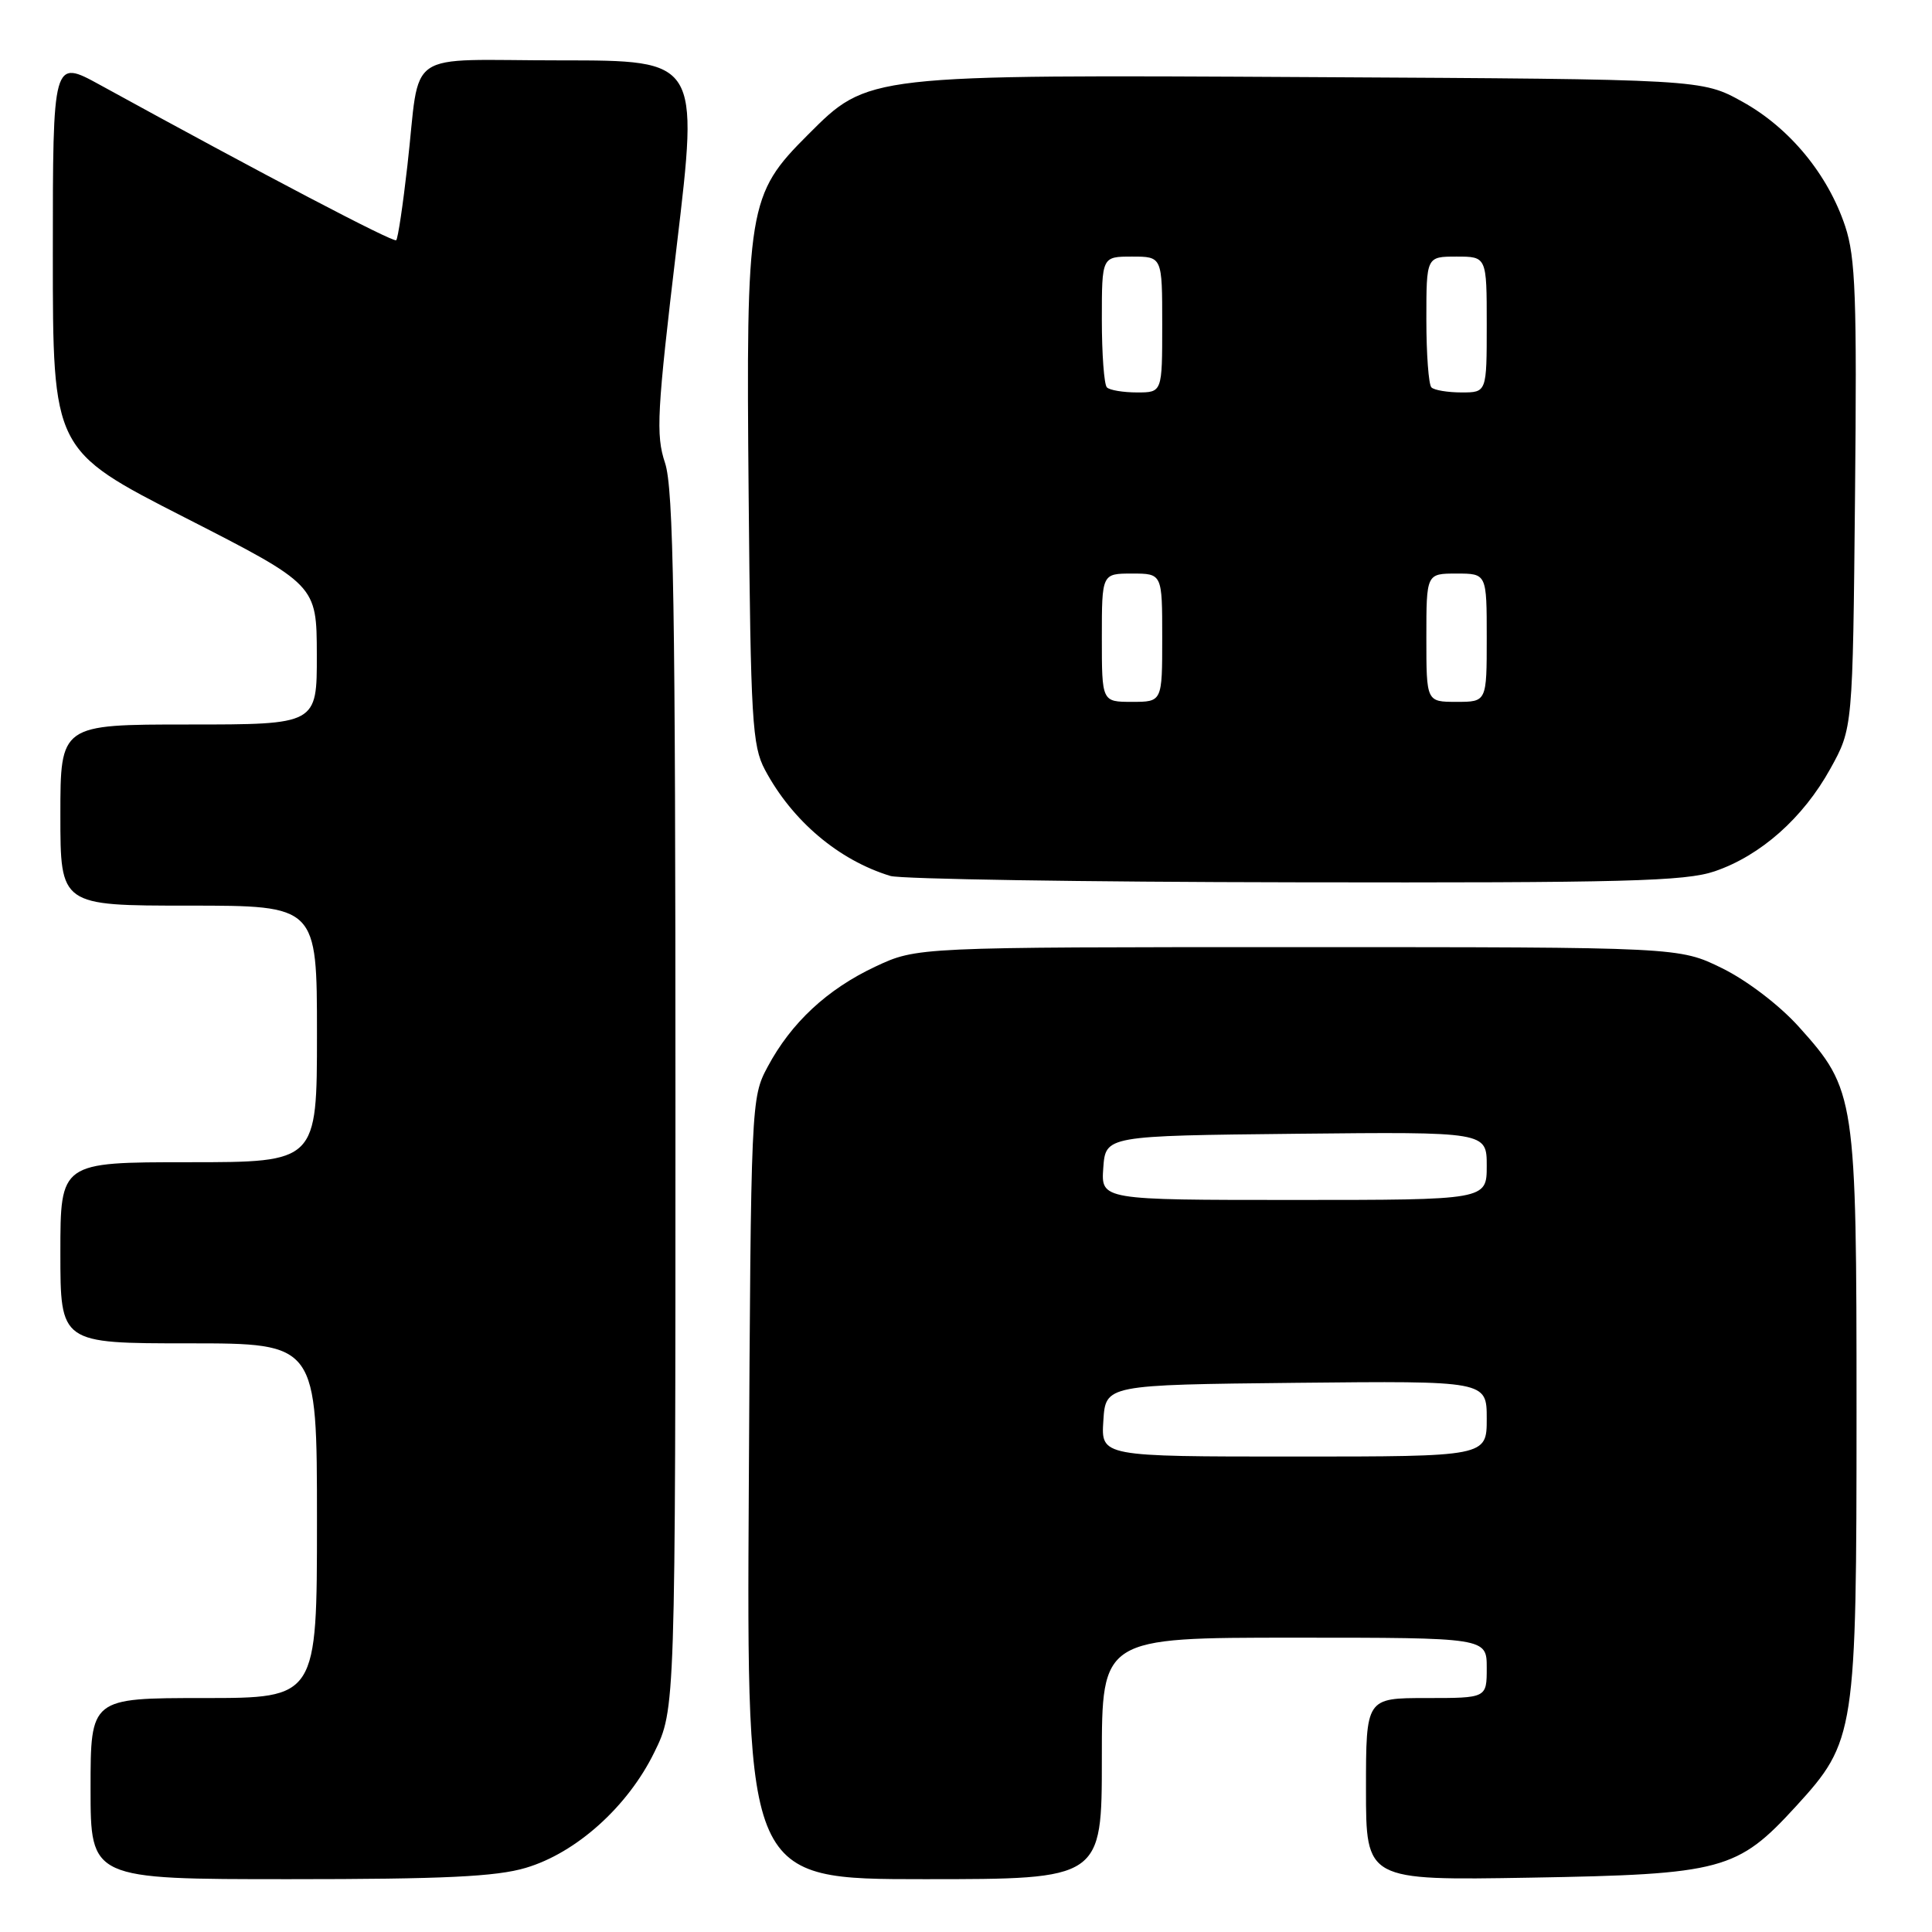 <?xml version="1.0" encoding="UTF-8" standalone="no"?>
<!DOCTYPE svg PUBLIC "-//W3C//DTD SVG 1.1//EN" "http://www.w3.org/Graphics/SVG/1.1/DTD/svg11.dtd" >
<svg xmlns="http://www.w3.org/2000/svg" xmlns:xlink="http://www.w3.org/1999/xlink" version="1.1" viewBox="0 0 256 256">
 <g >
 <path fill="currentColor"
d=" M 69.67 247.50 C 76.35 245.52 83.17 239.40 86.69 232.21 C 89.50 226.50 89.50 226.50 89.50 146.00 C 89.50 80.23 89.25 64.74 88.12 61.34 C 86.88 57.62 87.05 54.61 89.67 32.59 C 92.60 8.00 92.60 8.00 74.32 8.00 C 53.17 8.00 55.78 6.21 53.98 21.96 C 53.39 27.17 52.73 31.61 52.50 31.83 C 52.15 32.18 34.87 23.12 13.25 11.25 C 7.00 7.82 7.00 7.82 7.00 33.73 C 7.00 59.65 7.00 59.65 24.48 68.57 C 41.96 77.50 41.96 77.50 41.98 86.75 C 42.00 96.00 42.00 96.00 25.00 96.00 C 8.00 96.00 8.00 96.00 8.00 108.00 C 8.00 120.00 8.00 120.00 25.00 120.00 C 42.00 120.00 42.00 120.00 42.00 137.00 C 42.00 154.00 42.00 154.00 25.00 154.00 C 8.00 154.00 8.00 154.00 8.00 166.00 C 8.00 178.00 8.00 178.00 25.00 178.00 C 42.00 178.00 42.00 178.00 42.00 201.50 C 42.00 225.00 42.00 225.00 27.00 225.00 C 12.00 225.00 12.00 225.00 12.00 237.00 C 12.00 249.00 12.00 249.00 38.32 249.00 C 58.76 249.00 65.76 248.67 69.67 247.50 Z  M 146.00 233.00 C 146.00 217.00 146.00 217.00 171.50 217.00 C 197.00 217.00 197.00 217.00 197.00 221.00 C 197.00 225.00 197.00 225.00 189.00 225.00 C 181.00 225.00 181.00 225.00 181.00 237.08 C 181.00 249.17 181.00 249.17 202.75 248.80 C 228.24 248.36 230.21 247.83 237.98 239.34 C 245.85 230.73 246.00 229.72 246.00 187.00 C 246.00 145.28 245.87 144.41 238.36 136.06 C 235.79 133.20 231.49 129.92 228.20 128.30 C 222.50 125.50 222.50 125.50 172.00 125.50 C 121.50 125.50 121.50 125.50 115.99 128.08 C 109.61 131.08 104.84 135.51 101.71 141.37 C 99.52 145.46 99.50 146.03 99.22 197.25 C 98.93 249.00 98.93 249.00 122.47 249.00 C 146.00 249.00 146.00 249.00 146.00 233.00 Z  M 227.21 115.45 C 233.30 113.37 238.92 108.39 242.53 101.86 C 245.50 96.50 245.50 96.50 245.80 65.67 C 246.06 39.42 245.87 34.12 244.50 29.99 C 242.21 23.10 237.13 16.94 230.88 13.48 C 225.50 10.50 225.50 10.50 174.13 10.22 C 114.65 9.89 115.07 9.84 107.04 17.87 C 99.10 25.80 98.85 27.36 99.20 65.66 C 99.47 95.42 99.67 98.83 101.36 102.00 C 104.96 108.76 111.12 113.98 117.99 116.07 C 119.37 116.48 143.48 116.87 171.57 116.91 C 215.30 116.99 223.30 116.78 227.21 115.45 Z  M 146.20 188.25 C 146.50 183.50 146.50 183.50 171.75 183.23 C 197.00 182.97 197.00 182.97 197.00 187.98 C 197.00 193.00 197.00 193.00 171.45 193.00 C 145.89 193.00 145.89 193.00 146.20 188.25 Z  M 146.19 154.75 C 146.50 150.50 146.50 150.50 171.75 150.23 C 197.00 149.97 197.00 149.97 197.00 154.48 C 197.00 159.00 197.00 159.00 171.44 159.00 C 145.89 159.00 145.89 159.00 146.19 154.75 Z  M 146.00 84.50 C 146.00 76.00 146.00 76.00 150.00 76.00 C 154.00 76.00 154.00 76.00 154.00 84.50 C 154.00 93.00 154.00 93.00 150.00 93.00 C 146.00 93.00 146.00 93.00 146.00 84.50 Z  M 189.00 84.50 C 189.00 76.00 189.00 76.00 193.00 76.00 C 197.00 76.00 197.00 76.00 197.00 84.50 C 197.00 93.00 197.00 93.00 193.00 93.00 C 189.00 93.00 189.00 93.00 189.00 84.50 Z  M 146.67 51.33 C 146.30 50.97 146.00 46.92 146.00 42.33 C 146.00 34.00 146.00 34.00 150.00 34.00 C 154.00 34.00 154.00 34.00 154.00 43.00 C 154.00 52.00 154.00 52.00 150.67 52.00 C 148.83 52.00 147.03 51.70 146.67 51.33 Z  M 189.67 51.33 C 189.30 50.97 189.00 46.92 189.00 42.33 C 189.00 34.00 189.00 34.00 193.00 34.00 C 197.00 34.00 197.00 34.00 197.00 43.00 C 197.00 52.00 197.00 52.00 193.67 52.00 C 191.83 52.00 190.03 51.70 189.67 51.33 Z "/>
</g>
</svg>